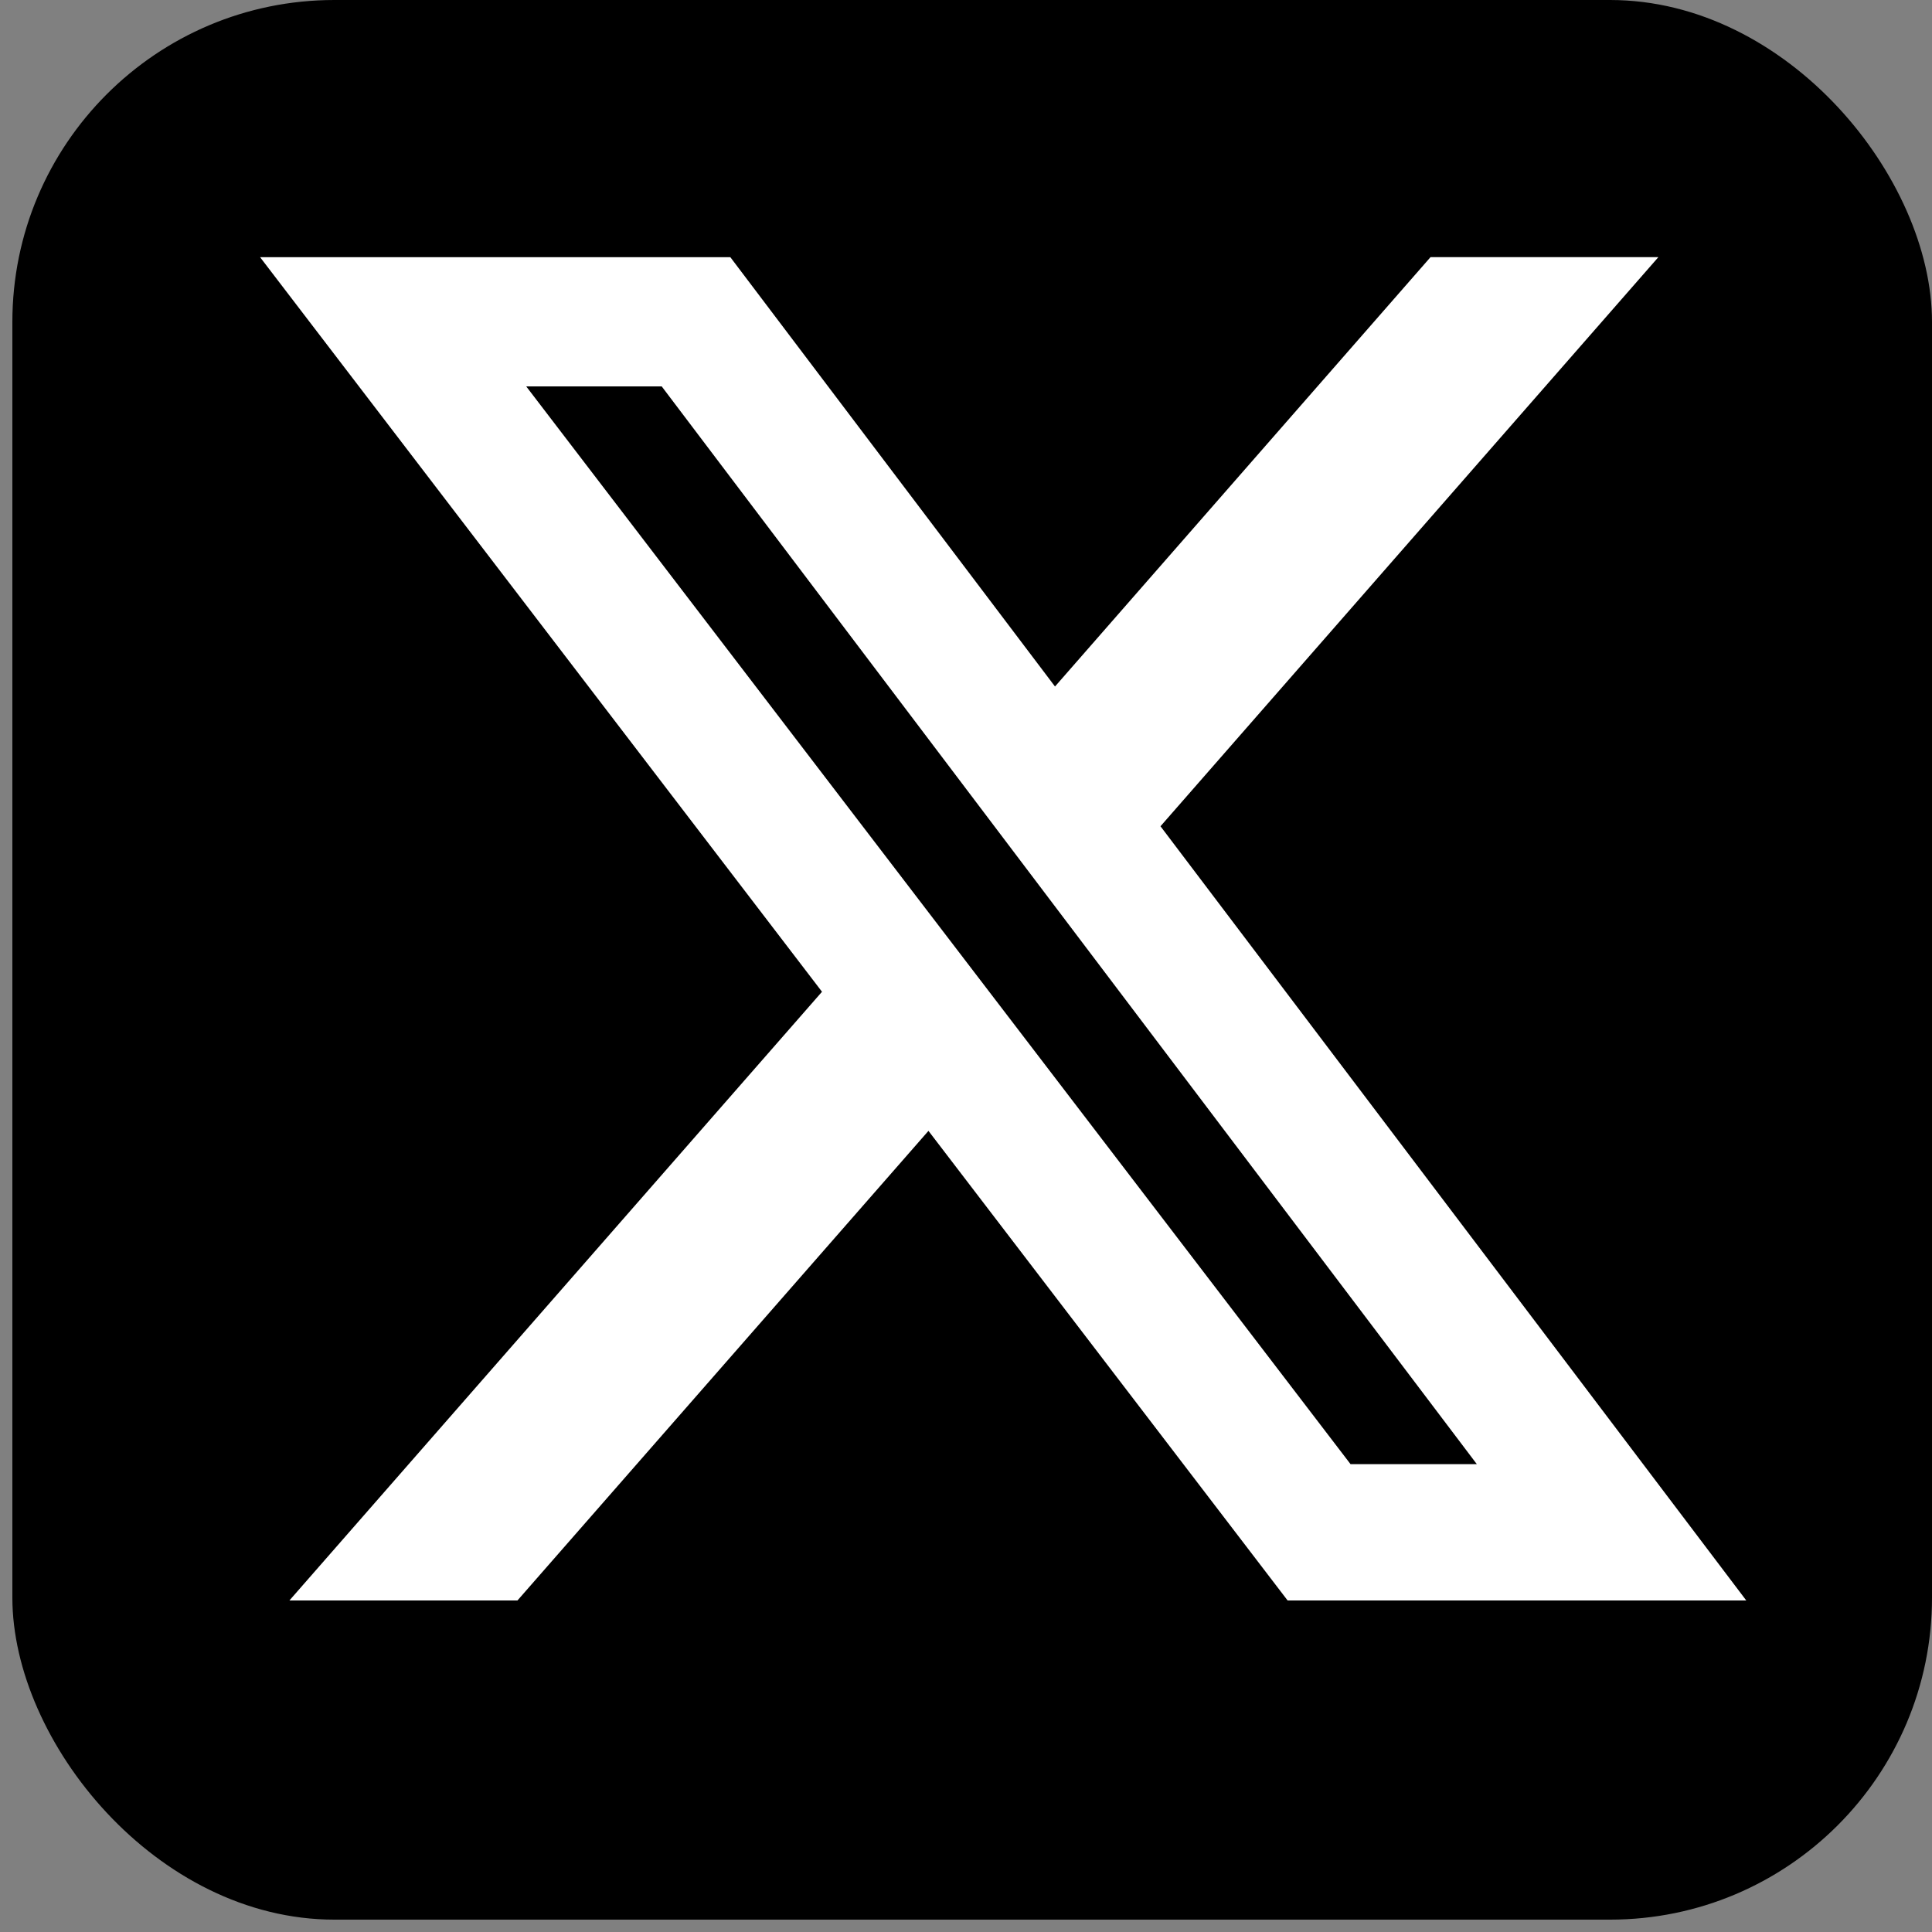 <svg width="30" height="30" viewBox="0 0 30 30" fill="none" xmlns="http://www.w3.org/2000/svg">
<rect x="0" y="0" width="30" height="30" fill="#808080" stroke="none"/>
<rect x="0.192" width="29.808" height="29.808" rx="5" fill="black"/>
<g clip-path="url(#clip0_864_2)">
<path d="M22.213 3.993H25.751L18.02 12.83L27.116 24.852H19.994L14.417 17.56L8.035 24.852H4.494L12.764 15.4L4.039 3.994H11.341L16.382 10.66L22.213 3.993ZM20.971 22.735H22.932L10.275 6H8.171L20.971 22.735Z" fill="white"/>
</g>
<defs>
<clipPath id="clip0_864_2">
<rect width="23.077" height="23.077" fill="white" transform="translate(4.039 2.885)"/>
</clipPath>
</defs>
</svg>
